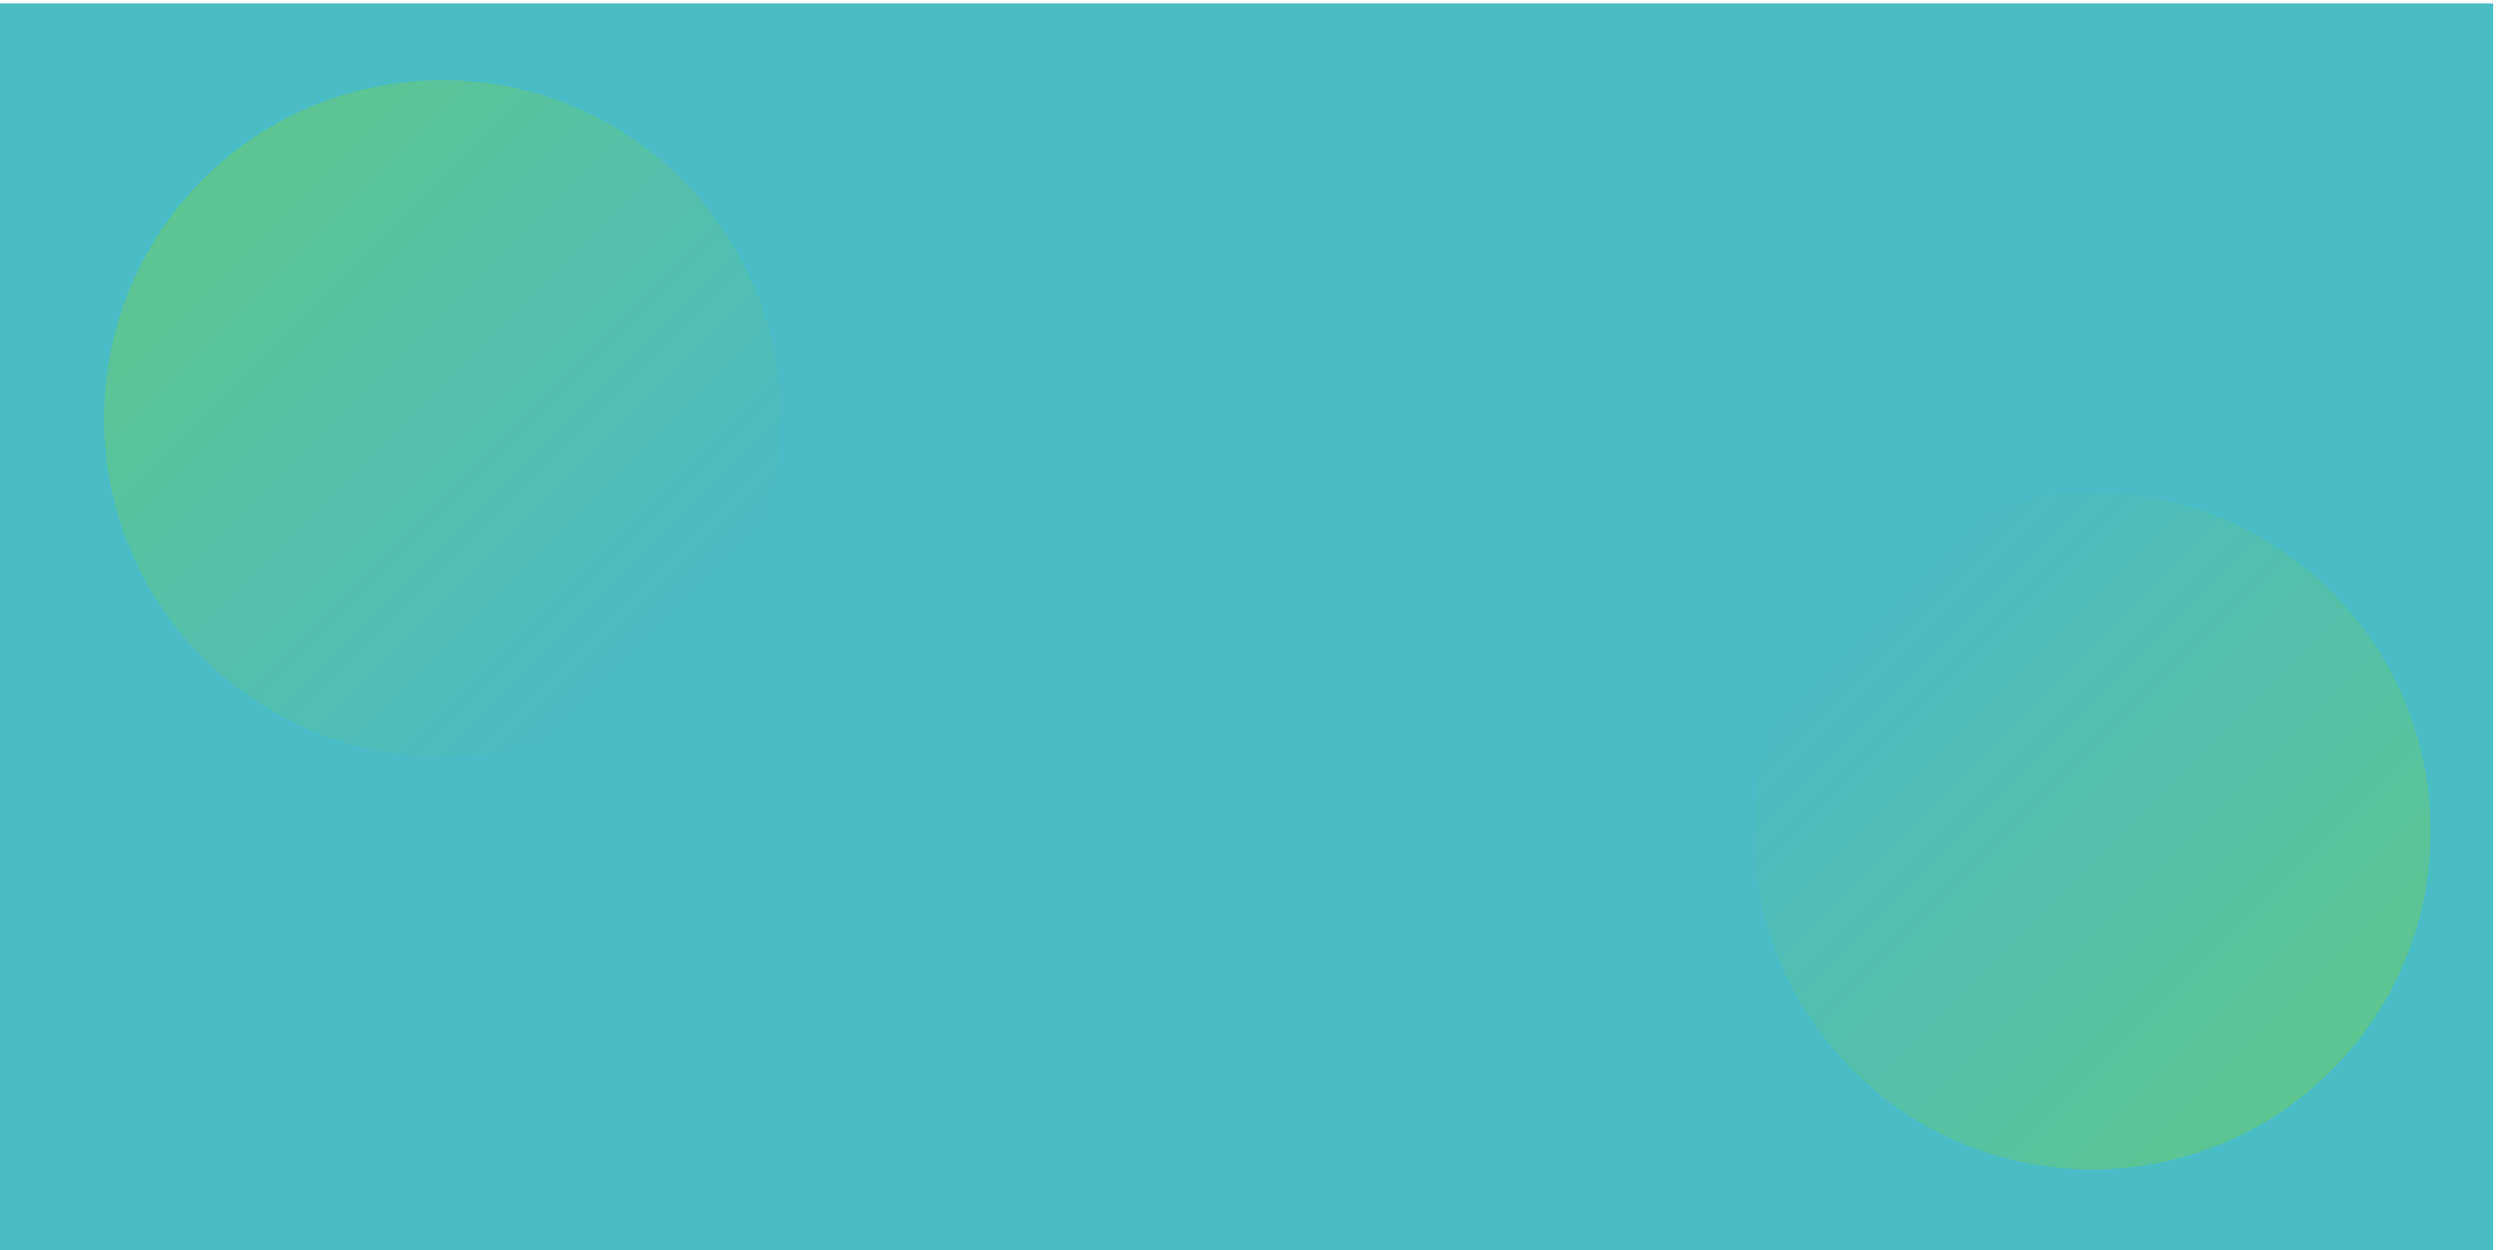 <?xml version="1.0" encoding="UTF-8" standalone="no"?>
<svg
   xmlns:dc="http://purl.org/dc/elements/1.1/"
   xmlns:cc="http://creativecommons.org/ns#"
   xmlns:rdf="http://www.w3.org/1999/02/22-rdf-syntax-ns#"
   xmlns:svg="http://www.w3.org/2000/svg"
   xmlns="http://www.w3.org/2000/svg"
   xmlns:sodipodi="http://sodipodi.sourceforge.net/DTD/sodipodi-0.dtd"
   xmlns:inkscape="http://www.inkscape.org/namespaces/inkscape"
   inkscape:version="1.0 (6e3e5246a0, 2020-05-07)"
   sodipodi:docname="Circles.svg"
   viewBox="0 0 768 384"
   height="384"
   width="768"
   xml:space="preserve"
   id="svg66"
   version="1.1"><defs
     id="defs70"><clipPath
       id="clipPath86"
       clipPathUnits="userSpaceOnUse"><path
         id="path84"
         d="m 1559.88,2433.23 c 304.61,-304.6 304.61,-798.47 0,-1103.08 -304.61,-304.61 -798.478,-304.61 -1103.087,0 -304.609,304.61 -304.609,798.48 0,1103.08 304.609,304.61 798.477,304.61 1103.087,0 z" /></clipPath><linearGradient
       id="linearGradient92"
       spreadMethod="pad"
       gradientTransform="matrix(-1358.55,1358.55,1358.55,1358.55,1531.6,1358.43)"
       gradientUnits="userSpaceOnUse"
       y2="0"
       x2="1"
       y1="0"
       x1="0"><stop
         id="stop88"
         offset="0"
         style="stop-opacity:1;stop-color:#4abcc4" /><stop
         id="stop90"
         offset="1"
         style="stop-opacity:1;stop-color:#62c784" /></linearGradient><clipPath
       id="clipPath102"
       clipPathUnits="userSpaceOnUse"><path
         id="path100"
         d="m 4242.21,381.398 c -304.6,304.614 -304.6,798.472 0,1103.082 304.61,304.61 798.48,304.61 1103.09,0 304.61,-304.61 304.61,-798.468 0,-1103.082 -304.61,-304.609 -798.48,-304.609 -1103.09,0 z" /></clipPath><linearGradient
       id="linearGradient108"
       spreadMethod="pad"
       gradientTransform="matrix(1358.55,-1358.55,-1358.55,-1358.55,4270.5,1456.2)"
       gradientUnits="userSpaceOnUse"
       y2="0"
       x2="1"
       y1="0"
       x1="0"><stop
         id="stop104"
         offset="0"
         style="stop-opacity:1;stop-color:#4abcc4" /><stop
         id="stop106"
         offset="1"
         style="stop-opacity:1;stop-color:#62c784" /></linearGradient><clipPath
       id="clipPath384"
       clipPathUnits="userSpaceOnUse"><path
         id="path382"
         d="m 3255.6,782.141 c -0.16,0 -0.32,0 -0.48,0 h -0.25 c -249.91,0 -499.83,0 -749.74,0 h -0.25 c -0.17,0 -0.32,0 -0.49,0 -37.44,0 -74.64,15.73 -100.74,42.109 -26.49,26.219 -42.25,63.621 -42.11,101.23 v 0.29 c -0.14,37.609 15.62,75.01 42.11,101.23 26.1,26.37 63.28,42.11 100.71,42.11 0.17,0 0.35,0 0.52,0 h 0.25 c 0,0 249.94,0 749.84,0 0,-7.89 0,-11.82 0,-11.82 0,-3.95 0,-7.9 0,-11.84 0,-3.95 0,-7.89 0,-11.83 0,-3.94 0,-7.89 0,-11.83 v 0 h -749.94 c -52.89,0 -96.17,-43.27 -96.17,-96.169 0,-52.891 43.28,-96.16 96.17,-96.16 h 749.94 c 52.89,0 96.16,43.269 96.16,96.16 0,52.899 -43.27,96.169 -96.16,96.169 v 0 0 c 0,3.94 0,7.89 0,11.83 0,3.94 0,7.88 0,11.83 0,3.94 0,7.89 0,11.84 0,0 0,3.93 0,11.82 37.85,-0.03 69.47,-15.11 90.94,-32.66 21.49,-18.07 34.35,-38.411 41.48,-55.739 7.38,-17.371 9.09,-31.652 10.35,-40.891 0.47,-9.359 0.71,-14.05 0.71,-14.05 v -0.29 c 0.14,-37.609 -15.61,-75.011 -42.1,-101.23 -26.11,-26.379 -63.31,-42.109 -100.75,-42.109" /></clipPath><linearGradient
       x1="0"
       y1="0"
       x2="1"
       y2="0"
       gradientUnits="userSpaceOnUse"
       gradientTransform="matrix(-181.14,-181.14,181.14,-181.14,205.728,198.28)"
       spreadMethod="pad"
       id="linearGradient92-3"><stop
         style="stop-opacity:1;stop-color:#4abcc4"
         offset="0"
         id="stop88-6" /><stop
         style="stop-opacity:1;stop-color:#62c784"
         offset="1"
         id="stop90-7" /></linearGradient><linearGradient
       x1="0"
       y1="0"
       x2="1"
       y2="0"
       gradientUnits="userSpaceOnUse"
       gradientTransform="matrix(181.14,181.14,-181.14,181.14,573.099,185.467)"
       spreadMethod="pad"
       id="linearGradient108-5"><stop
         style="stop-opacity:1;stop-color:#4abcc4"
         offset="0"
         id="stop104-3" /><stop
         style="stop-opacity:1;stop-color:#62c784"
         offset="1"
         id="stop106-5" /></linearGradient><clipPath
       clipPathUnits="userSpaceOnUse"
       id="clipPath86-6"><path
         d="m 1559.88,2433.23 c 304.61,-304.6 304.61,-798.47 0,-1103.08 -304.61,-304.61 -798.478,-304.61 -1103.087,0 -304.609,304.61 -304.609,798.48 0,1103.08 304.609,304.61 798.477,304.61 1103.087,0 z"
         id="path84-2" /></clipPath><clipPath
       clipPathUnits="userSpaceOnUse"
       id="clipPath102-9"><path
         d="m 4242.21,381.398 c -304.6,304.614 -304.6,798.472 0,1103.082 304.61,304.61 798.48,304.61 1103.09,0 304.61,-304.61 304.61,-798.468 0,-1103.082 -304.61,-304.609 -798.48,-304.609 -1103.09,0 z"
         id="path100-1" /></clipPath></defs><sodipodi:namedview
     inkscape:current-layer="layer1"
     inkscape:window-maximized="1"
     inkscape:window-y="0"
     inkscape:window-x="0"
     inkscape:cy="207.63428"
     inkscape:cx="460.10417"
     inkscape:zoom="1.1481278"
     inkscape:snap-to-guides="true"
     inkscape:snap-grids="true"
     showgrid="false"
     id="namedview68"
     inkscape:window-height="1043"
     inkscape:window-width="1920"
     inkscape:pageshadow="2"
     inkscape:pageopacity="0"
     guidetolerance="10"
     gridtolerance="10"
     objecttolerance="10"
     borderopacity="1"
     bordercolor="#666666"
     pagecolor="#ffffff" /><g
     style="display:inline;opacity:1;mix-blend-mode:normal"
     transform="matrix(1.333,0,0,-1.333,0,384)"
     inkscape:label="ink_ext_XXXXXX"
     inkscape:groupmode="layer"
     id="g74"><g
       transform="matrix(0.75,0,0,-0.75,0,288)"
       style="display:inline"
       inkscape:label="ink_ext_XXXXXX 1"
       id="layer5"
       inkscape:groupmode="layer"><g
         id="g76"
         transform="matrix(0.133,0,0,-0.133,0,384)"
         style="display:inline;opacity:1;mix-blend-mode:normal"><path
           d="M 0,-2.7999998e-5 H 5760 V 2880 H 0 Z"
           style="fill:#4abcc5;fill-opacity:1;fill-rule:nonzero;stroke:none"
           id="path78" /><g
           id="g80"><g
             id="g82"
             clip-path="url(#clipPath86-6)" /></g><g
           id="g96"
           transform="translate(16.377,-1.677)"><g
             id="g98"
             clip-path="url(#clipPath102-9)" /></g></g></g><g
       transform="matrix(0.75,0,0,-0.75,0,288)"
       style="display:inline"
       inkscape:label="Circles_0"
       id="layer3"
       inkscape:groupmode="layer"><path
         d="m 209.499,54.973 c 40.615,40.613 40.615,106.463 0,147.077 -40.615,40.615 -106.464,40.615 -147.078,0 -40.615,-40.615 -40.615,-106.464 0,-147.077 40.615,-40.615 106.464,-40.615 147.078,0"
         style="display:inline;opacity:1;mix-blend-mode:normal;fill:url(#linearGradient92-3);fill-opacity:1;fill-rule:nonzero;stroke:none;stroke-width:0.133"
         id="path94" /><path
         d="m 569.327,328.774 c -40.613,-40.615 -40.613,-106.463 0,-147.078 40.615,-40.615 106.464,-40.615 147.079,0 40.615,40.615 40.615,106.462 0,147.078 -40.615,40.615 -106.464,40.615 -147.079,0"
         style="display:inline;opacity:1;mix-blend-mode:normal;fill:url(#linearGradient108-5);fill-opacity:1;fill-rule:nonzero;stroke:none;stroke-width:0.133"
         id="path110" /></g><g
       style="display:none;mix-blend-mode:normal"
       inkscape:label="Stripes_100"
       id="layer1"
       inkscape:groupmode="layer"><path
         d="m 371.916,128.249 c -2.559,0 -5.119,0.977 -7.071,2.929 -3.905,3.905 -3.905,10.237 0,14.142 l 134,134 c 3.905,3.905 10.237,3.905 14.142,0 3.905,-3.905 3.905,-10.237 0,-14.142 l -134,-134 c -1.952,-1.952 -4.512,-2.929 -7.071,-2.929"
         style="display:inline;opacity:1;fill:#ffffff;fill-opacity:1;fill-rule:nonzero;stroke:none;stroke-width:0.1"
         id="path414" /><path
         d="m 67.752,7.976 c -2.559,0 -5.119,0.976 -7.071,2.929 -3.905,3.905 -3.905,10.237 0,14.142 L 194.681,159.047 c 3.905,3.905 10.237,3.905 14.143,0 3.904,-3.905 3.904,-10.237 0,-14.142 L 74.823,10.905 C 72.87,8.952 70.311,7.976 67.752,7.976"
         style="display:inline;opacity:1;fill:#ffffff;fill-opacity:1;fill-rule:nonzero;stroke:none;stroke-width:0.1"
         id="path416" /></g><g
       style="display:none"
       transform="matrix(0.75,0,0,-0.75,0,288)"
       inkscape:label="smallStripes_50"
       id="layer4"
       inkscape:groupmode="layer"><path
         d="m 158.131,141.88 c -1.195,0 -2.389,-0.456 -3.3,-1.367 -1.823,-1.821 -1.823,-4.777 0,-6.6 l 120.444,-120.444 c 1.824,-1.823 4.779,-1.821 6.6,0 1.823,1.823 1.823,4.777 0,6.599 l -120.444,120.445 c -0.912,0.911 -2.107,1.367 -3.3,1.367"
         style="display:inline;opacity:1;mix-blend-mode:normal;fill:#ffffff;fill-opacity:1;fill-rule:nonzero;stroke:none;stroke-width:0.133"
         id="path408" /><path
         d="m -11.886,360.078 c -0.171,0 -0.341,-0.066 -0.471,-0.195 -0.26,-0.261 -0.26,-0.683 0,-0.943 L 160.086,186.495 c 0.261,-0.261 0.683,-0.261 0.943,0 0.261,0.26 0.261,0.681 0,0.943 L -11.415,359.883 c -0.13,0.129 -0.301,0.195 -0.471,0.195"
         style="display:inline;opacity:1;mix-blend-mode:normal;fill:#ffffff;fill-opacity:1;fill-rule:nonzero;stroke:none;stroke-width:0.133"
         id="path410" /><path
         d="m 632.598,258.992 c -0.14,0 -0.281,-0.053 -0.388,-0.159 -0.214,-0.214 -0.214,-0.558 0,-0.77 L 779.247,112.03 c 0.215,-0.214 0.562,-0.214 0.776,0 0.215,0.212 0.215,0.557 0,0.77 L 632.985,258.833 c -0.106,0.106 -0.247,0.159 -0.387,0.159"
         style="display:inline;opacity:1;mix-blend-mode:normal;fill:#ffffff;fill-opacity:1;fill-rule:nonzero;stroke:none;stroke-width:0.109"
         id="path412" /><path
         d="m 586.862,384.252 c -0.341,0 -0.683,-0.131 -0.943,-0.391 -0.521,-0.521 -0.521,-1.364 0,-1.885 L 718.03,249.865 c 0.52,-0.521 1.364,-0.521 1.885,0 0.521,0.521 0.521,1.364 0,1.885 L 587.805,383.861 c -0.26,0.26 -0.601,0.391 -0.943,0.391"
         style="display:inline;opacity:1;mix-blend-mode:normal;fill:#ffffff;fill-opacity:1;fill-rule:nonzero;stroke:none;stroke-width:0.133"
         id="path418" /><path
         d="m 512.114,320.966 c -1.195,0 -2.389,-0.456 -3.3,-1.367 -1.823,-1.823 -1.823,-4.778 0,-6.6 l 92.888,-92.888 c 1.824,-1.821 4.779,-1.821 6.6,0 1.823,1.823 1.823,4.777 0,6.6 l -92.888,92.888 c -0.912,0.91 -2.107,1.367 -3.3,1.367"
         style="display:inline;opacity:1;mix-blend-mode:normal;fill:#ffffff;fill-opacity:1;fill-rule:nonzero;stroke:none;stroke-width:0.133"
         id="path420" /><path
         d="m 300.114,72.744 c -0.171,0 -0.341,-0.065 -0.472,-0.195 -0.26,-0.261 -0.26,-0.683 0,-0.943 l 42.223,-42.224 c 0.26,-0.26 0.681,-0.26 0.943,0 0.26,0.261 0.26,0.683 0,0.944 L 300.585,72.55 c -0.129,0.129 -0.3,0.195 -0.471,0.195"
         style="display:inline;opacity:1;mix-blend-mode:normal;fill:#ffffff;fill-opacity:1;fill-rule:nonzero;stroke:none;stroke-width:0.133"
         id="path422" /><path
         d="m 34.336,184.078 c -0.17,0 -0.341,-0.065 -0.471,-0.195 -0.26,-0.261 -0.26,-0.683 0,-0.943 L 171.642,45.162 c 0.261,-0.261 0.683,-0.261 0.943,0 0.261,0.26 0.261,0.681 0,0.943 L 34.807,183.883 c -0.13,0.129 -0.301,0.195 -0.471,0.195"
         style="display:inline;opacity:1;mix-blend-mode:normal;fill:#ffffff;fill-opacity:1;fill-rule:nonzero;stroke:none;stroke-width:0.133"
         id="path424" /></g></g></svg>
